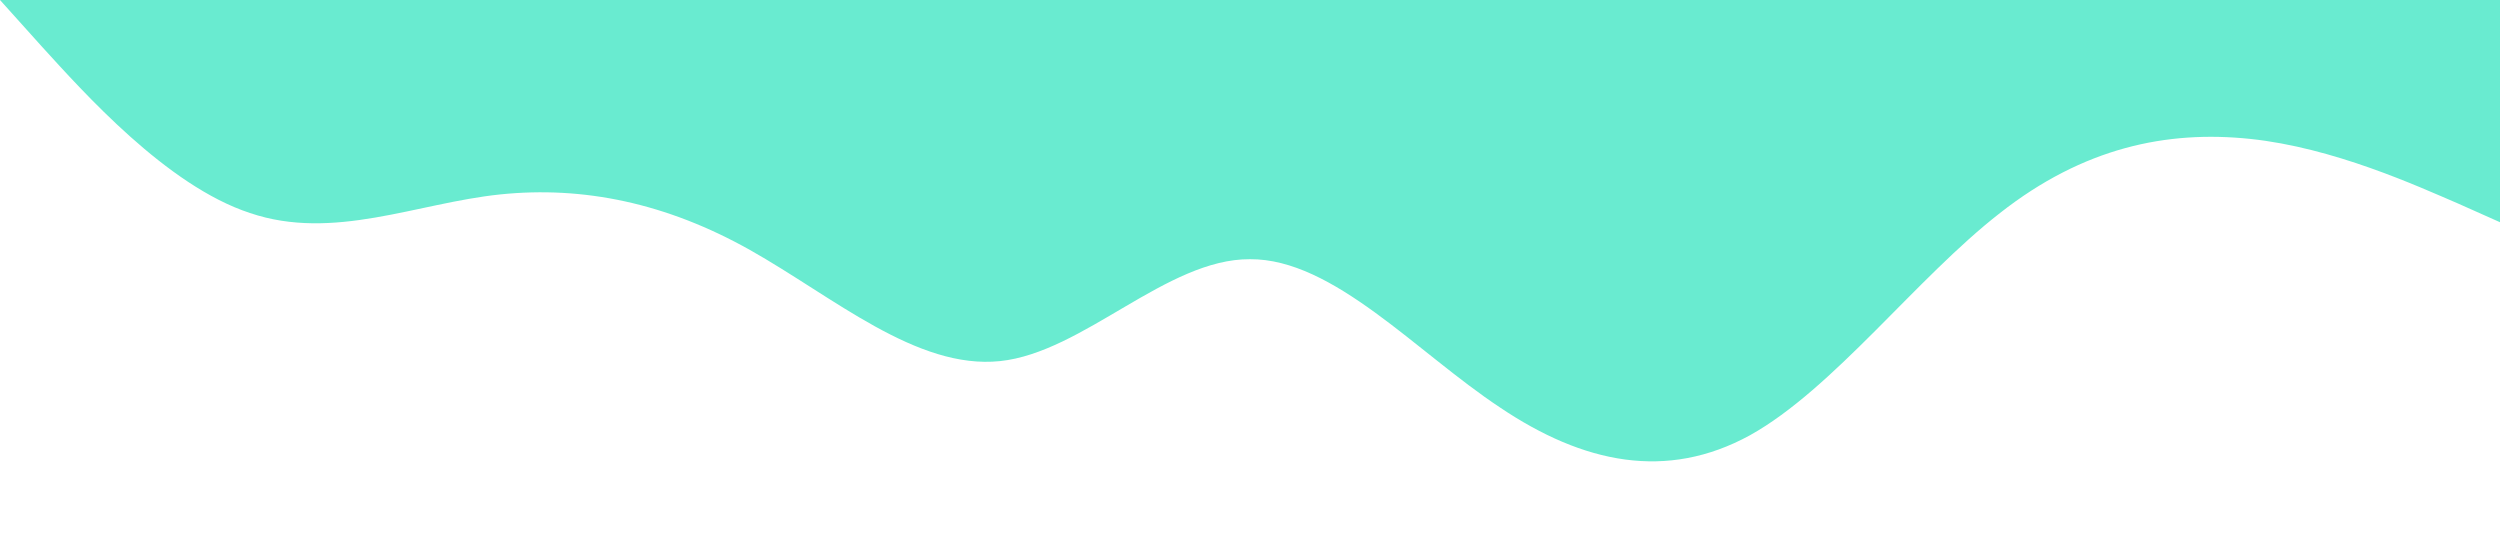 <?xml version="1.0" standalone="no"?><svg xmlns="http://www.w3.org/2000/svg" viewBox="0 0 1440 320"><path fill="#69ebd0" fill-opacity="1" d="M0,0L24,26.7C48,53,96,107,144,122.7C192,139,240,117,288,112C336,107,384,117,432,144C480,171,528,213,576,208C624,203,672,149,720,149.3C768,149,816,203,864,234.7C912,267,960,277,1008,250.7C1056,224,1104,160,1152,122.7C1200,85,1248,75,1296,80C1344,85,1392,107,1416,117.3L1440,128L1440,0L1416,0C1392,0,1344,0,1296,0C1248,0,1200,0,1152,0C1104,0,1056,0,1008,0C960,0,912,0,864,0C816,0,768,0,720,0C672,0,624,0,576,0C528,0,480,0,432,0C384,0,336,0,288,0C240,0,192,0,144,0C96,0,48,0,24,0L0,0Z"></path></svg>
